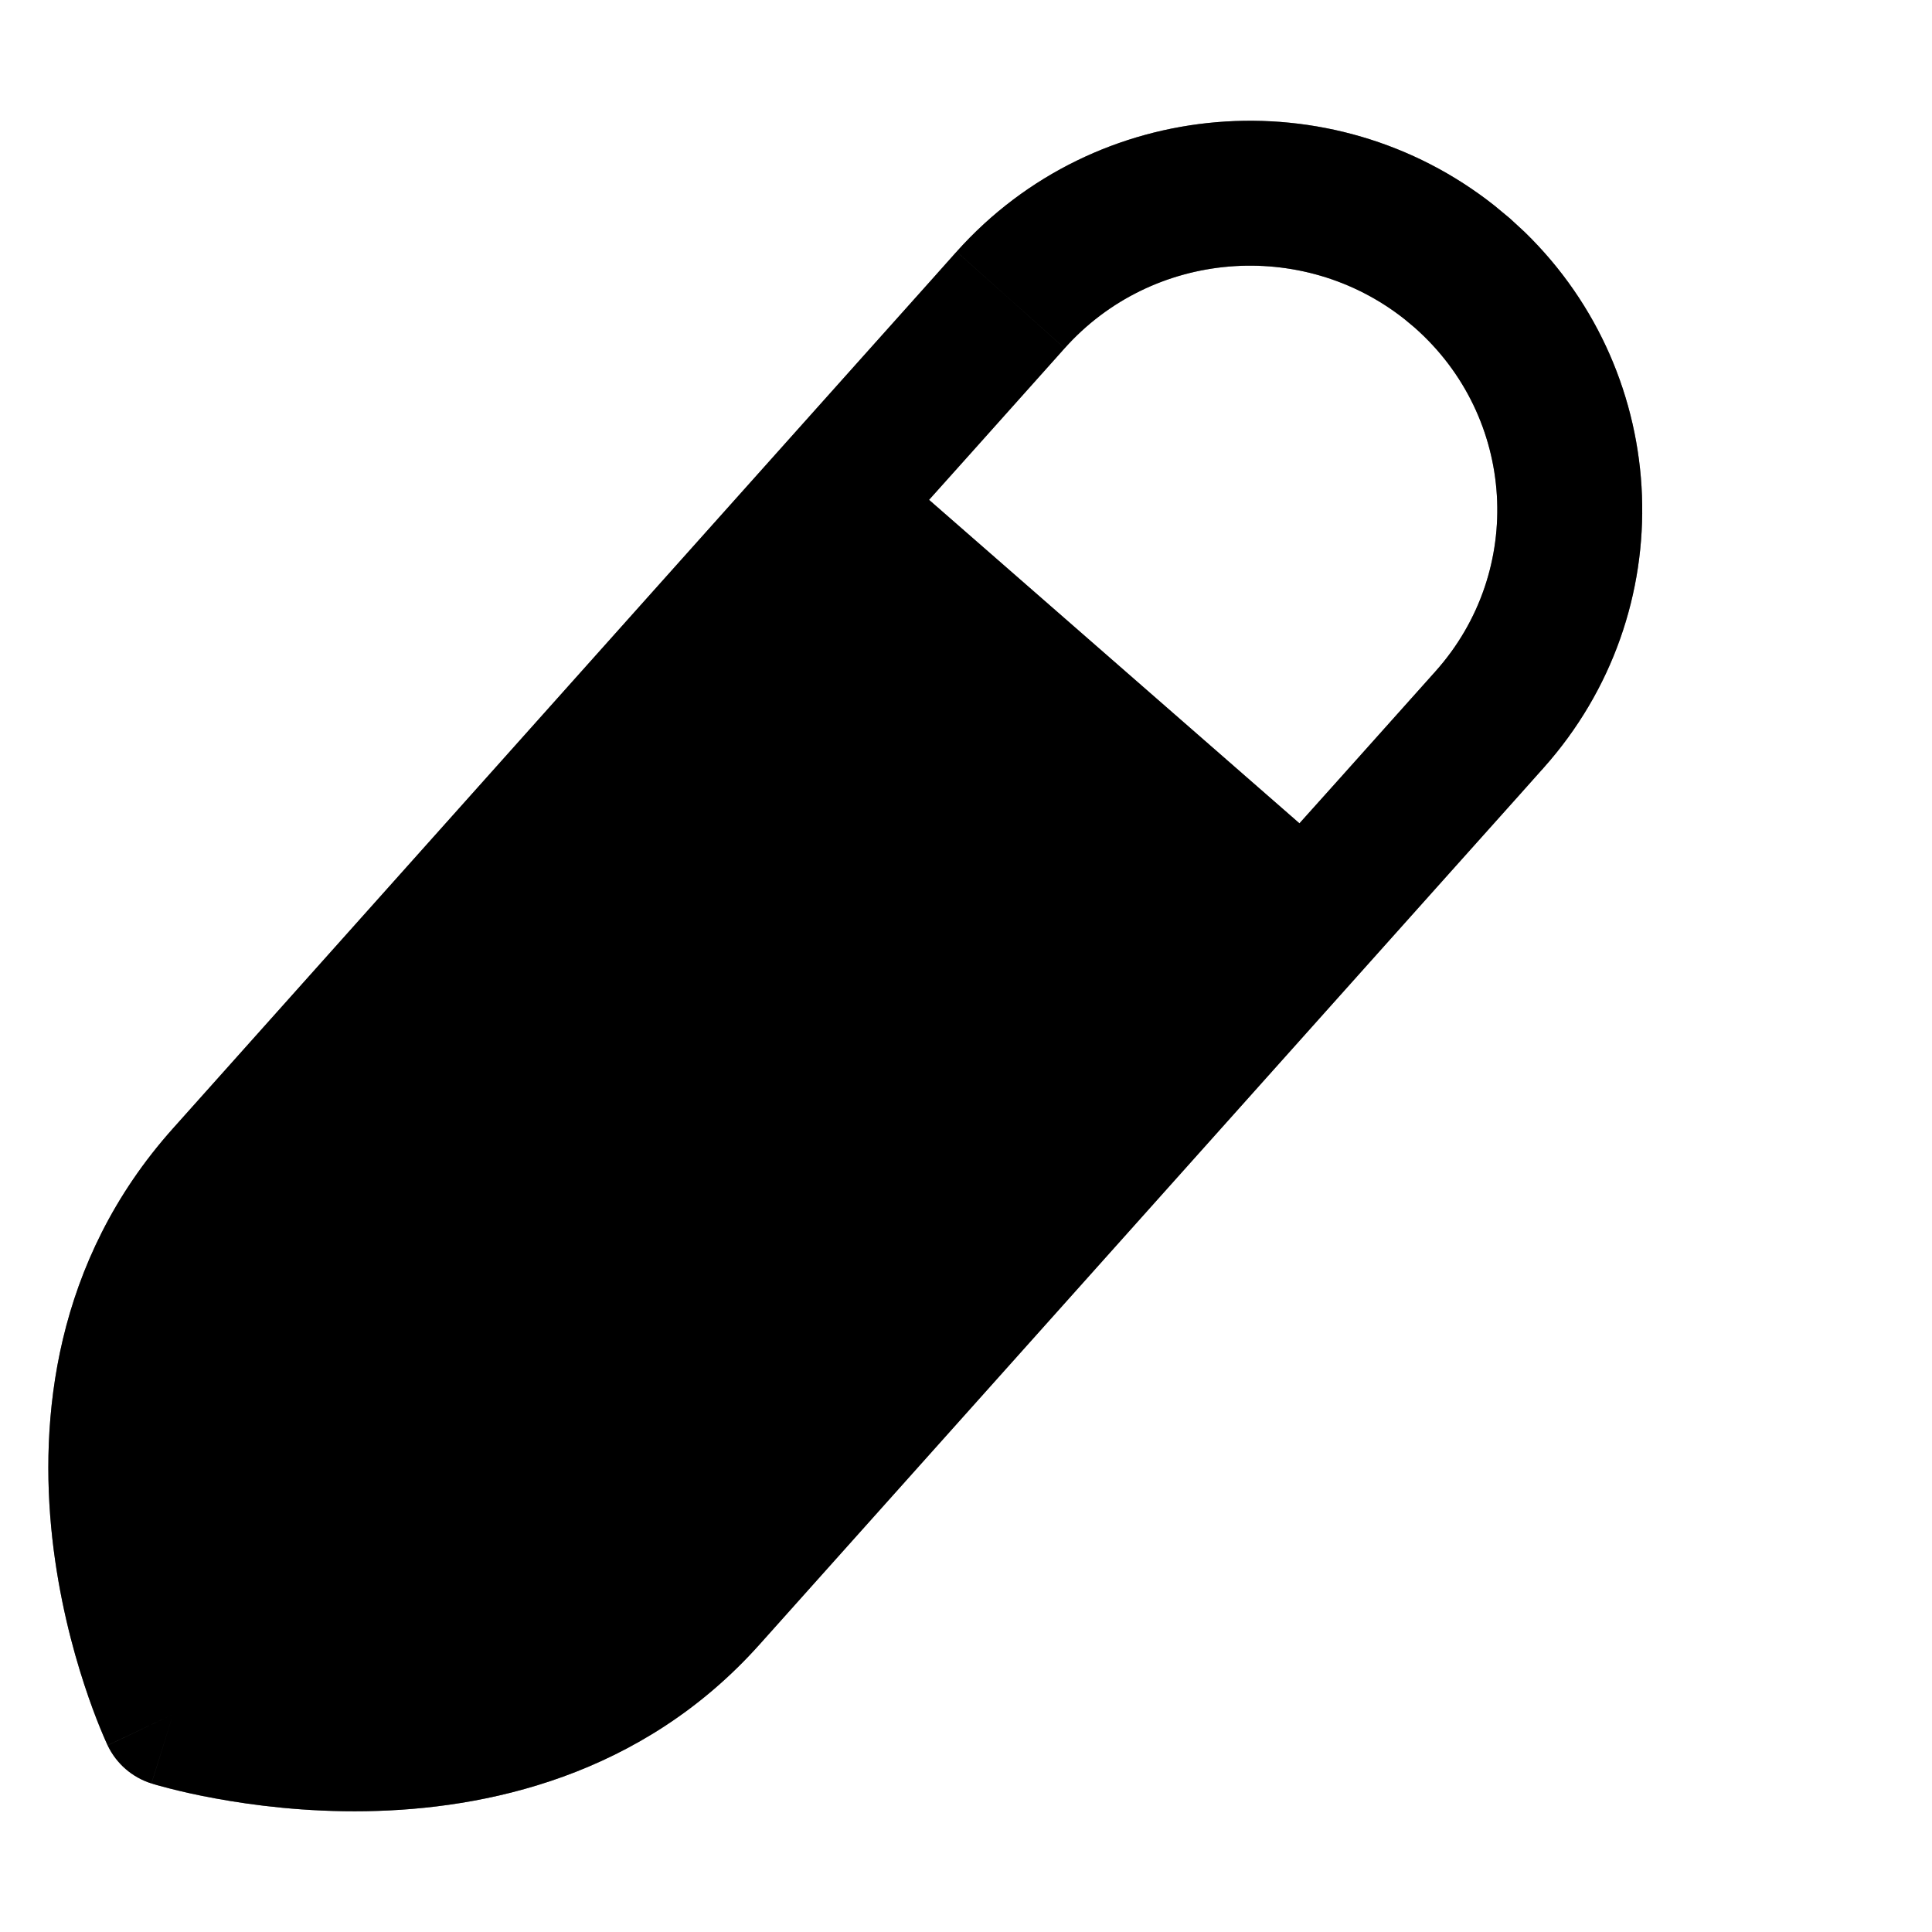 <svg width="32" height="32" viewBox="0 0 32 32" fill="none" xmlns="http://www.w3.org/2000/svg">
<path d="M15.845 4.168C18.149 1.59 22.068 1.281 24.751 3.404L25.007 3.616L25.252 3.842C27.709 6.228 27.875 10.136 25.564 12.721H25.564L25.562 12.723C25.561 12.724 25.56 12.726 25.558 12.729C25.553 12.734 25.545 12.742 25.536 12.752C25.518 12.773 25.491 12.803 25.455 12.843C25.383 12.923 25.277 13.042 25.142 13.194C24.87 13.497 24.479 13.935 23.999 14.471C23.04 15.544 21.725 17.013 20.309 18.597C17.475 21.765 14.229 25.395 12.58 27.238C10.624 29.426 8.034 29.968 6.06 29.999C5.065 30.015 4.19 29.902 3.564 29.787C3.25 29.73 2.995 29.67 2.814 29.624C2.724 29.601 2.652 29.581 2.601 29.567C2.575 29.559 2.554 29.553 2.538 29.548C2.531 29.546 2.524 29.544 2.519 29.542C2.516 29.541 2.514 29.541 2.513 29.54H2.51L2.509 29.539L2.867 28.394L2.508 29.539C2.189 29.439 1.927 29.211 1.783 28.909L2.867 28.394L1.782 28.908V28.907L1.781 28.904C1.781 28.903 1.779 28.901 1.778 28.899C1.776 28.894 1.773 28.887 1.77 28.88C1.763 28.865 1.754 28.845 1.743 28.82C1.722 28.772 1.692 28.703 1.657 28.617C1.587 28.446 1.494 28.202 1.396 27.902C1.199 27.302 0.975 26.456 0.866 25.476C0.65 23.521 0.885 20.903 2.866 18.689C4.538 16.817 7.782 13.187 10.608 10.026C12.022 8.444 13.331 6.98 14.287 5.911C14.765 5.377 15.155 4.941 15.425 4.639C15.559 4.488 15.665 4.37 15.736 4.29C15.772 4.251 15.799 4.22 15.817 4.199C15.826 4.189 15.833 4.181 15.838 4.176L15.845 4.169L16.739 4.968L17.634 5.769L17.627 5.776C17.622 5.781 17.615 5.789 17.606 5.799C17.588 5.819 17.561 5.85 17.525 5.89C17.454 5.97 17.349 6.088 17.214 6.238C16.944 6.54 16.554 6.977 16.076 7.511C15.864 7.749 15.633 8.006 15.388 8.279L21.523 13.637C21.767 13.364 21.998 13.108 22.21 12.871C22.689 12.335 23.081 11.897 23.352 11.594C23.488 11.442 23.594 11.324 23.666 11.243C23.702 11.204 23.729 11.172 23.747 11.152C23.756 11.142 23.764 11.134 23.769 11.129C23.771 11.127 23.772 11.125 23.773 11.123L23.774 11.121H23.775C25.268 9.452 25.112 6.903 23.425 5.421L23.263 5.286C21.567 3.945 19.086 4.143 17.634 5.768L15.845 4.168Z" fill="black"/>
<path d="M15.845 4.168C18.149 1.59 22.068 1.281 24.751 3.404L25.007 3.616L25.252 3.842C27.709 6.228 27.875 10.136 25.564 12.721H25.564L25.562 12.723C25.561 12.724 25.56 12.726 25.558 12.729C25.553 12.734 25.545 12.742 25.536 12.752C25.518 12.773 25.491 12.803 25.455 12.843C25.383 12.923 25.277 13.042 25.142 13.194C24.87 13.497 24.479 13.935 23.999 14.471C23.04 15.544 21.725 17.013 20.309 18.597C17.475 21.765 14.229 25.395 12.58 27.238C10.624 29.426 8.034 29.968 6.06 29.999C5.065 30.015 4.19 29.902 3.564 29.787C3.25 29.73 2.995 29.67 2.814 29.624C2.724 29.601 2.652 29.581 2.601 29.567C2.575 29.559 2.554 29.553 2.538 29.548C2.531 29.546 2.524 29.544 2.519 29.542C2.516 29.541 2.514 29.541 2.513 29.54H2.51L2.509 29.539L2.867 28.394L2.508 29.539C2.189 29.439 1.927 29.211 1.783 28.909L2.867 28.394L1.782 28.908V28.907L1.781 28.904C1.781 28.903 1.779 28.901 1.778 28.899C1.776 28.894 1.773 28.887 1.77 28.88C1.763 28.865 1.754 28.845 1.743 28.82C1.722 28.772 1.692 28.703 1.657 28.617C1.587 28.446 1.494 28.202 1.396 27.902C1.199 27.302 0.975 26.456 0.866 25.476C0.65 23.521 0.885 20.903 2.866 18.689C4.538 16.817 7.782 13.187 10.608 10.026C12.022 8.444 13.331 6.98 14.287 5.911C14.765 5.377 15.155 4.941 15.425 4.639C15.559 4.488 15.665 4.37 15.736 4.29C15.772 4.251 15.799 4.22 15.817 4.199C15.826 4.189 15.833 4.181 15.838 4.176L15.845 4.169L16.739 4.968L17.634 5.769L17.627 5.776C17.622 5.781 17.615 5.789 17.606 5.799C17.588 5.819 17.561 5.85 17.525 5.89C17.454 5.97 17.349 6.088 17.214 6.238C16.944 6.54 16.554 6.977 16.076 7.511C15.864 7.749 15.633 8.006 15.388 8.279L21.523 13.637C21.767 13.364 21.998 13.108 22.21 12.871C22.689 12.335 23.081 11.897 23.352 11.594C23.488 11.442 23.594 11.324 23.666 11.243C23.702 11.204 23.729 11.172 23.747 11.152C23.756 11.142 23.764 11.134 23.769 11.129C23.771 11.127 23.772 11.125 23.773 11.123L23.774 11.121H23.775C25.268 9.452 25.112 6.903 23.425 5.421L23.263 5.286C21.567 3.945 19.086 4.143 17.634 5.768L15.845 4.168Z" fill="black" fill-opacity="0.2"/>
<path d="M15.845 4.168C18.149 1.59 22.068 1.281 24.751 3.404L25.007 3.616L25.252 3.842C27.709 6.228 27.875 10.136 25.564 12.721H25.564L25.562 12.723C25.561 12.724 25.56 12.726 25.558 12.729C25.553 12.734 25.545 12.742 25.536 12.752C25.518 12.773 25.491 12.803 25.455 12.843C25.383 12.923 25.277 13.042 25.142 13.194C24.87 13.497 24.479 13.935 23.999 14.471C23.04 15.544 21.725 17.013 20.309 18.597C17.475 21.765 14.229 25.395 12.58 27.238C10.624 29.426 8.034 29.968 6.06 29.999C5.065 30.015 4.19 29.902 3.564 29.787C3.25 29.73 2.995 29.67 2.814 29.624C2.724 29.601 2.652 29.581 2.601 29.567C2.575 29.559 2.554 29.553 2.538 29.548C2.531 29.546 2.524 29.544 2.519 29.542C2.516 29.541 2.514 29.541 2.513 29.54H2.51L2.509 29.539L2.867 28.394L2.508 29.539C2.189 29.439 1.927 29.211 1.783 28.909L2.867 28.394L1.782 28.908V28.907L1.781 28.904C1.781 28.903 1.779 28.901 1.778 28.899C1.776 28.894 1.773 28.887 1.77 28.88C1.763 28.865 1.754 28.845 1.743 28.82C1.722 28.772 1.692 28.703 1.657 28.617C1.587 28.446 1.494 28.202 1.396 27.902C1.199 27.302 0.975 26.456 0.866 25.476C0.65 23.521 0.885 20.903 2.866 18.689C4.538 16.817 7.782 13.187 10.608 10.026C12.022 8.444 13.331 6.98 14.287 5.911C14.765 5.377 15.155 4.941 15.425 4.639C15.559 4.488 15.665 4.37 15.736 4.29C15.772 4.251 15.799 4.22 15.817 4.199C15.826 4.189 15.833 4.181 15.838 4.176L15.845 4.169L16.739 4.968L17.634 5.769L17.627 5.776C17.622 5.781 17.615 5.789 17.606 5.799C17.588 5.819 17.561 5.85 17.525 5.89C17.454 5.97 17.349 6.088 17.214 6.238C16.944 6.54 16.554 6.977 16.076 7.511C15.864 7.749 15.633 8.006 15.388 8.279L21.523 13.637C21.767 13.364 21.998 13.108 22.21 12.871C22.689 12.335 23.081 11.897 23.352 11.594C23.488 11.442 23.594 11.324 23.666 11.243C23.702 11.204 23.729 11.172 23.747 11.152C23.756 11.142 23.764 11.134 23.769 11.129C23.771 11.127 23.772 11.125 23.773 11.123L23.774 11.121H23.775C25.268 9.452 25.112 6.903 23.425 5.421L23.263 5.286C21.567 3.945 19.086 4.143 17.634 5.768L15.845 4.168Z" fill="black" fill-opacity="0.2"/>
<path d="M15.845 4.168C18.149 1.59 22.068 1.281 24.751 3.404L25.007 3.616L25.252 3.842C27.709 6.228 27.875 10.136 25.564 12.721H25.564L25.562 12.723C25.561 12.724 25.56 12.726 25.558 12.729C25.553 12.734 25.545 12.742 25.536 12.752C25.518 12.773 25.491 12.803 25.455 12.843C25.383 12.923 25.277 13.042 25.142 13.194C24.87 13.497 24.479 13.935 23.999 14.471C23.04 15.544 21.725 17.013 20.309 18.597C17.475 21.765 14.229 25.395 12.58 27.238C10.624 29.426 8.034 29.968 6.06 29.999C5.065 30.015 4.19 29.902 3.564 29.787C3.25 29.73 2.995 29.67 2.814 29.624C2.724 29.601 2.652 29.581 2.601 29.567C2.575 29.559 2.554 29.553 2.538 29.548C2.531 29.546 2.524 29.544 2.519 29.542C2.516 29.541 2.514 29.541 2.513 29.54H2.51L2.509 29.539L2.867 28.394L2.508 29.539C2.189 29.439 1.927 29.211 1.783 28.909L2.867 28.394L1.782 28.908V28.907L1.781 28.904C1.781 28.903 1.779 28.901 1.778 28.899C1.776 28.894 1.773 28.887 1.77 28.88C1.763 28.865 1.754 28.845 1.743 28.82C1.722 28.772 1.692 28.703 1.657 28.617C1.587 28.446 1.494 28.202 1.396 27.902C1.199 27.302 0.975 26.456 0.866 25.476C0.65 23.521 0.885 20.903 2.866 18.689C4.538 16.817 7.782 13.187 10.608 10.026C12.022 8.444 13.331 6.98 14.287 5.911C14.765 5.377 15.155 4.941 15.425 4.639C15.559 4.488 15.665 4.37 15.736 4.29C15.772 4.251 15.799 4.22 15.817 4.199C15.826 4.189 15.833 4.181 15.838 4.176L15.845 4.169L16.739 4.968L17.634 5.769L17.627 5.776C17.622 5.781 17.615 5.789 17.606 5.799C17.588 5.819 17.561 5.85 17.525 5.89C17.454 5.97 17.349 6.088 17.214 6.238C16.944 6.54 16.554 6.977 16.076 7.511C15.864 7.749 15.633 8.006 15.388 8.279L21.523 13.637C21.767 13.364 21.998 13.108 22.21 12.871C22.689 12.335 23.081 11.897 23.352 11.594C23.488 11.442 23.594 11.324 23.666 11.243C23.702 11.204 23.729 11.172 23.747 11.152C23.756 11.142 23.764 11.134 23.769 11.129C23.771 11.127 23.772 11.125 23.773 11.123L23.774 11.121H23.775C25.268 9.452 25.112 6.903 23.425 5.421L23.263 5.286C21.567 3.945 19.086 4.143 17.634 5.768L15.845 4.168Z" fill="black" fill-opacity="0.2"/>
</svg>
